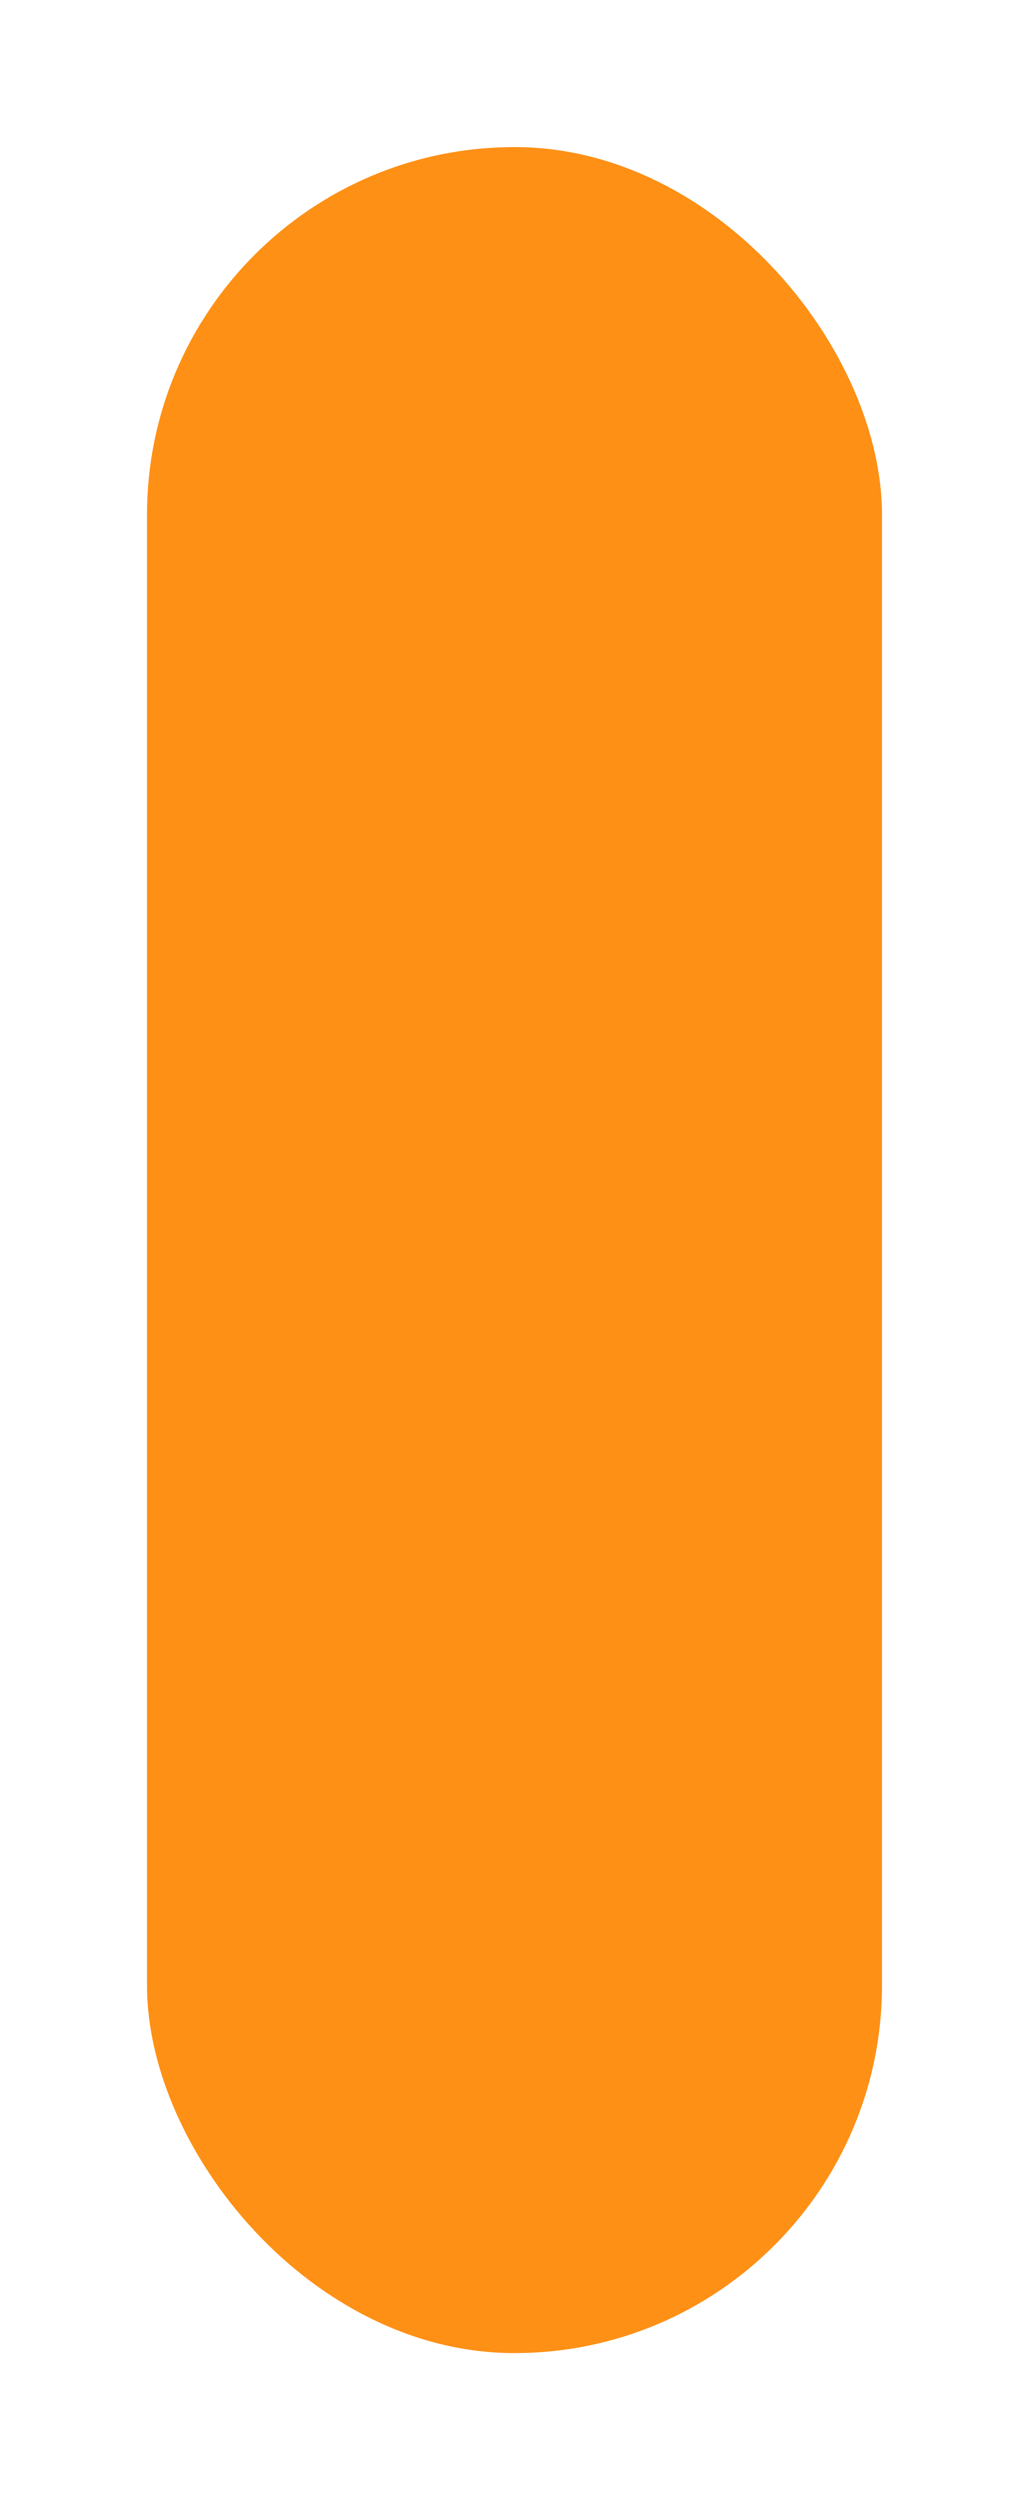 <svg width="14" height="34" viewBox="0 0 14 34" fill="none" xmlns="http://www.w3.org/2000/svg">
<g filter="url(#filter0_d_9_1649)">
<rect x="2" y="2" width="10" height="30" rx="5" fill="#FE9016"/>
</g>
<defs>
<filter id="filter0_d_9_1649" x="0" y="0" width="14" height="34" filterUnits="userSpaceOnUse" color-interpolation-filters="sRGB">
<feFlood flood-opacity="0" result="BackgroundImageFix"/>
<feColorMatrix in="SourceAlpha" type="matrix" values="0 0 0 0 0 0 0 0 0 0 0 0 0 0 0 0 0 0 127 0" result="hardAlpha"/>
<feOffset/>
<feGaussianBlur stdDeviation="1"/>
<feComposite in2="hardAlpha" operator="out"/>
<feColorMatrix type="matrix" values="0 0 0 0 0 0 0 0 0 0 0 0 0 0 0 0 0 0 1 0"/>
<feBlend mode="normal" in2="BackgroundImageFix" result="effect1_dropShadow_9_1649"/>
<feBlend mode="normal" in="SourceGraphic" in2="effect1_dropShadow_9_1649" result="shape"/>
</filter>
</defs>
</svg>

